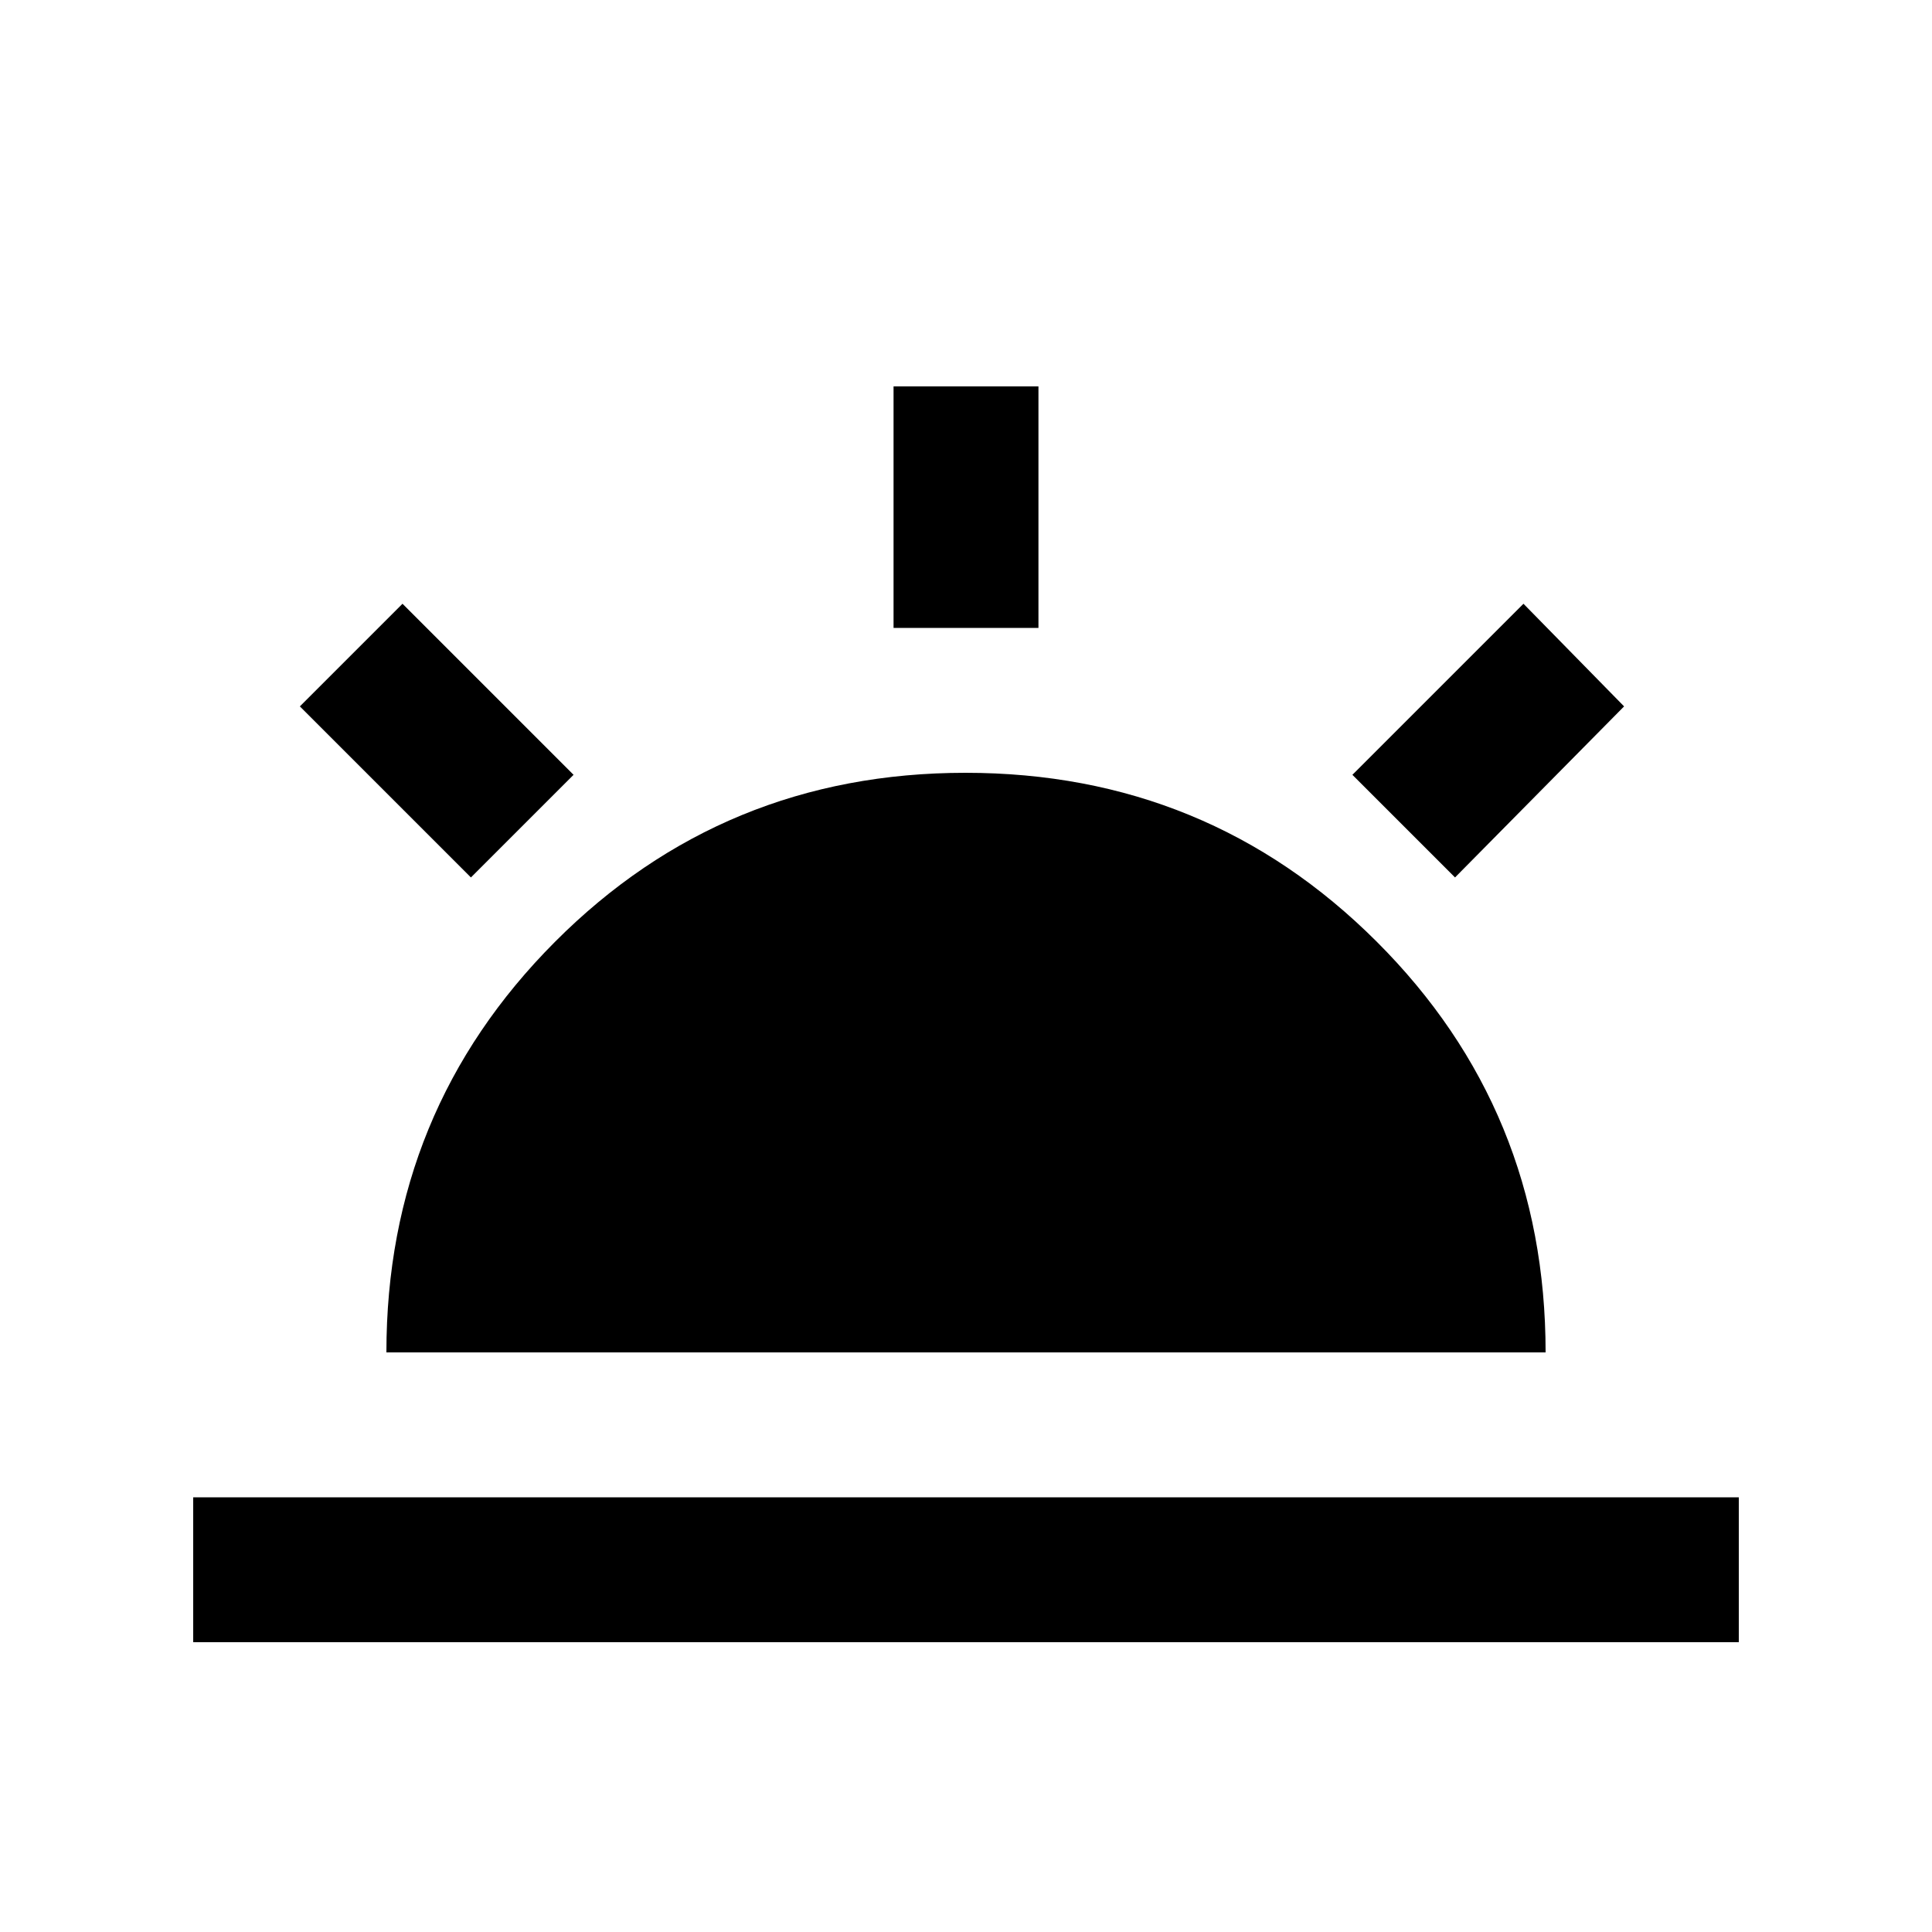 <svg xmlns="http://www.w3.org/2000/svg" height="20" viewBox="0 -960 960 960" width="20"><path d="m723-524-51-51 85-85 50 51-84 85ZM96-144v-72h768v72H96Zm348-504v-120h72v120h-72ZM234-524l-85-85 51-51 85 85-51 51Zm-42 236q0-120 83.758-204t204-84Q600-576 684-492.171 768-408.343 768-288H192Z"/></svg>